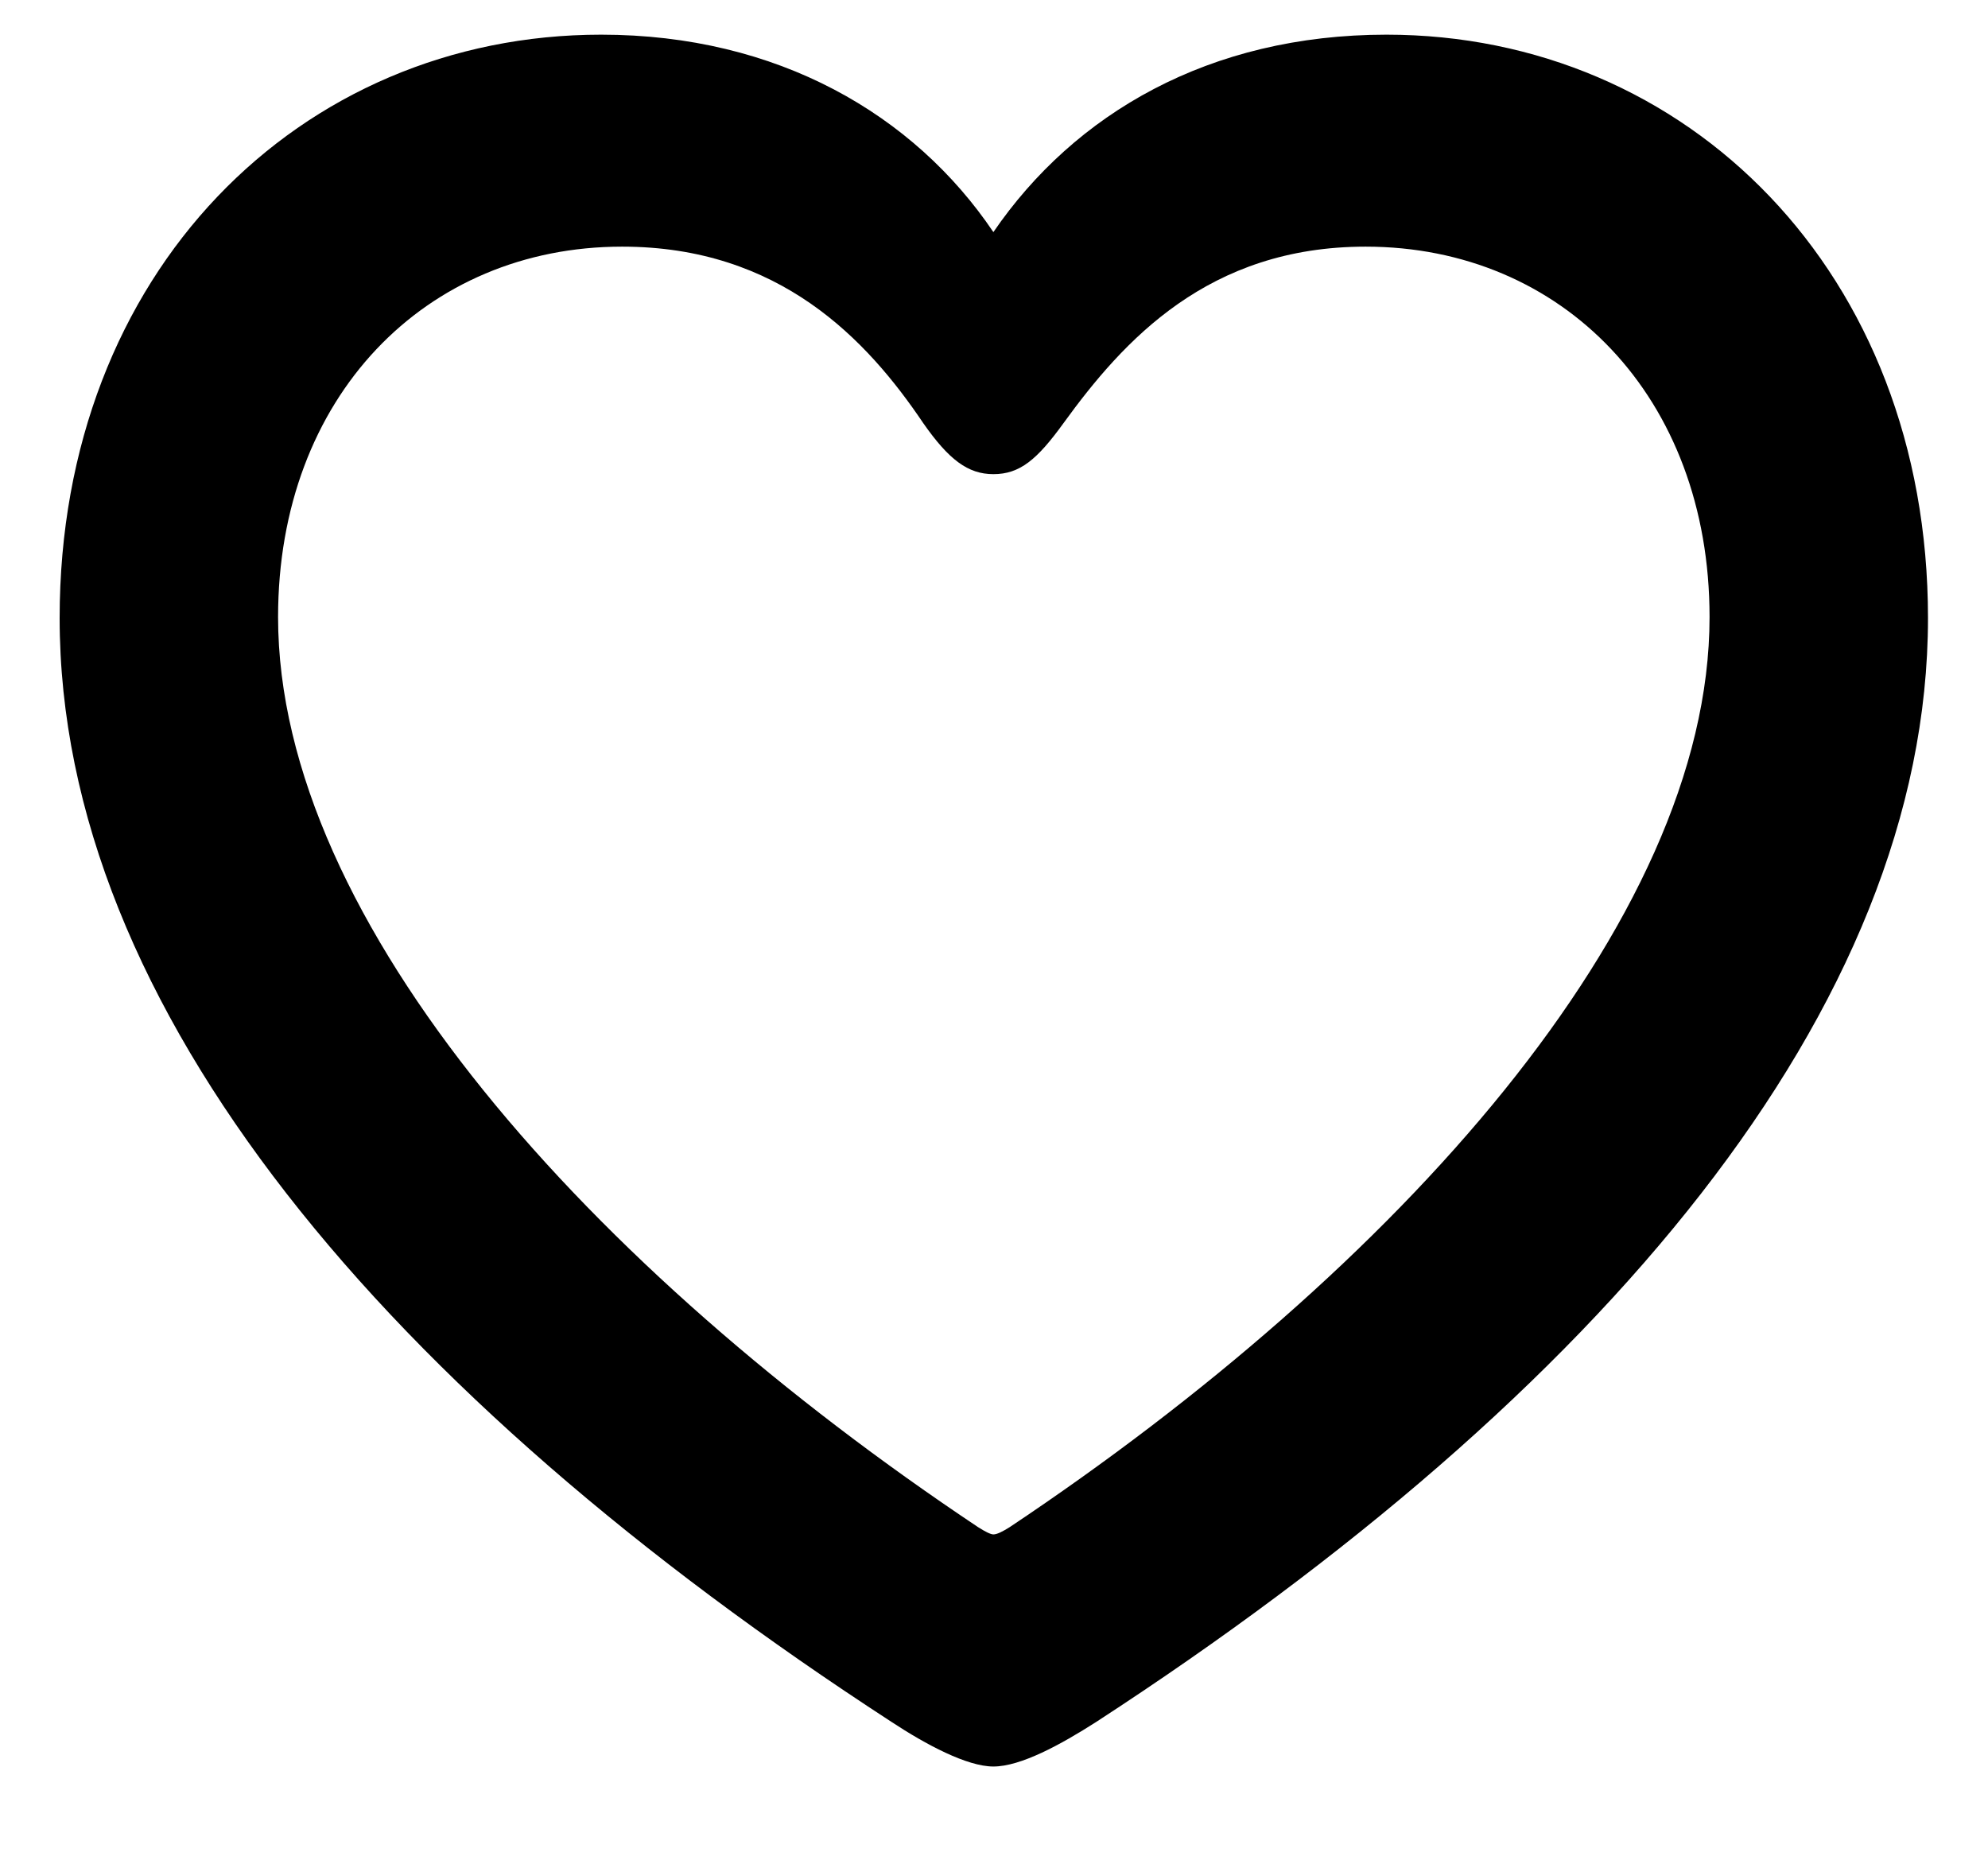 <svg width="16" height="15" viewBox="0 0 16 15" fill="none" xmlns="http://www.w3.org/2000/svg">
<path d="M8.823 13.858C8.537 14.041 8.215 14.217 7.995 14.217C7.783 14.217 7.453 14.041 7.175 13.858C3.117 11.221 0.48 8.116 0.48 4.974C0.48 2.19 2.414 0.279 4.838 0.279C6.259 0.279 7.358 0.923 7.995 1.868C8.647 0.916 9.731 0.279 11.159 0.279C13.576 0.279 15.517 2.19 15.517 4.974C15.517 8.116 12.88 11.221 8.823 13.858ZM7.871 12.29C7.929 12.327 7.973 12.349 7.995 12.349C8.024 12.349 8.068 12.327 8.127 12.29C11.232 10.218 13.759 7.427 13.759 4.966C13.759 3.194 12.573 1.985 10.991 1.985C9.724 1.985 9.042 2.74 8.559 3.406C8.347 3.699 8.208 3.816 7.995 3.816C7.79 3.816 7.636 3.699 7.431 3.406C6.977 2.732 6.274 1.985 5.007 1.985C3.425 1.985 2.238 3.194 2.238 4.966C2.238 7.427 4.765 10.218 7.871 12.29Z" fill="currentColor"/>
</svg>
